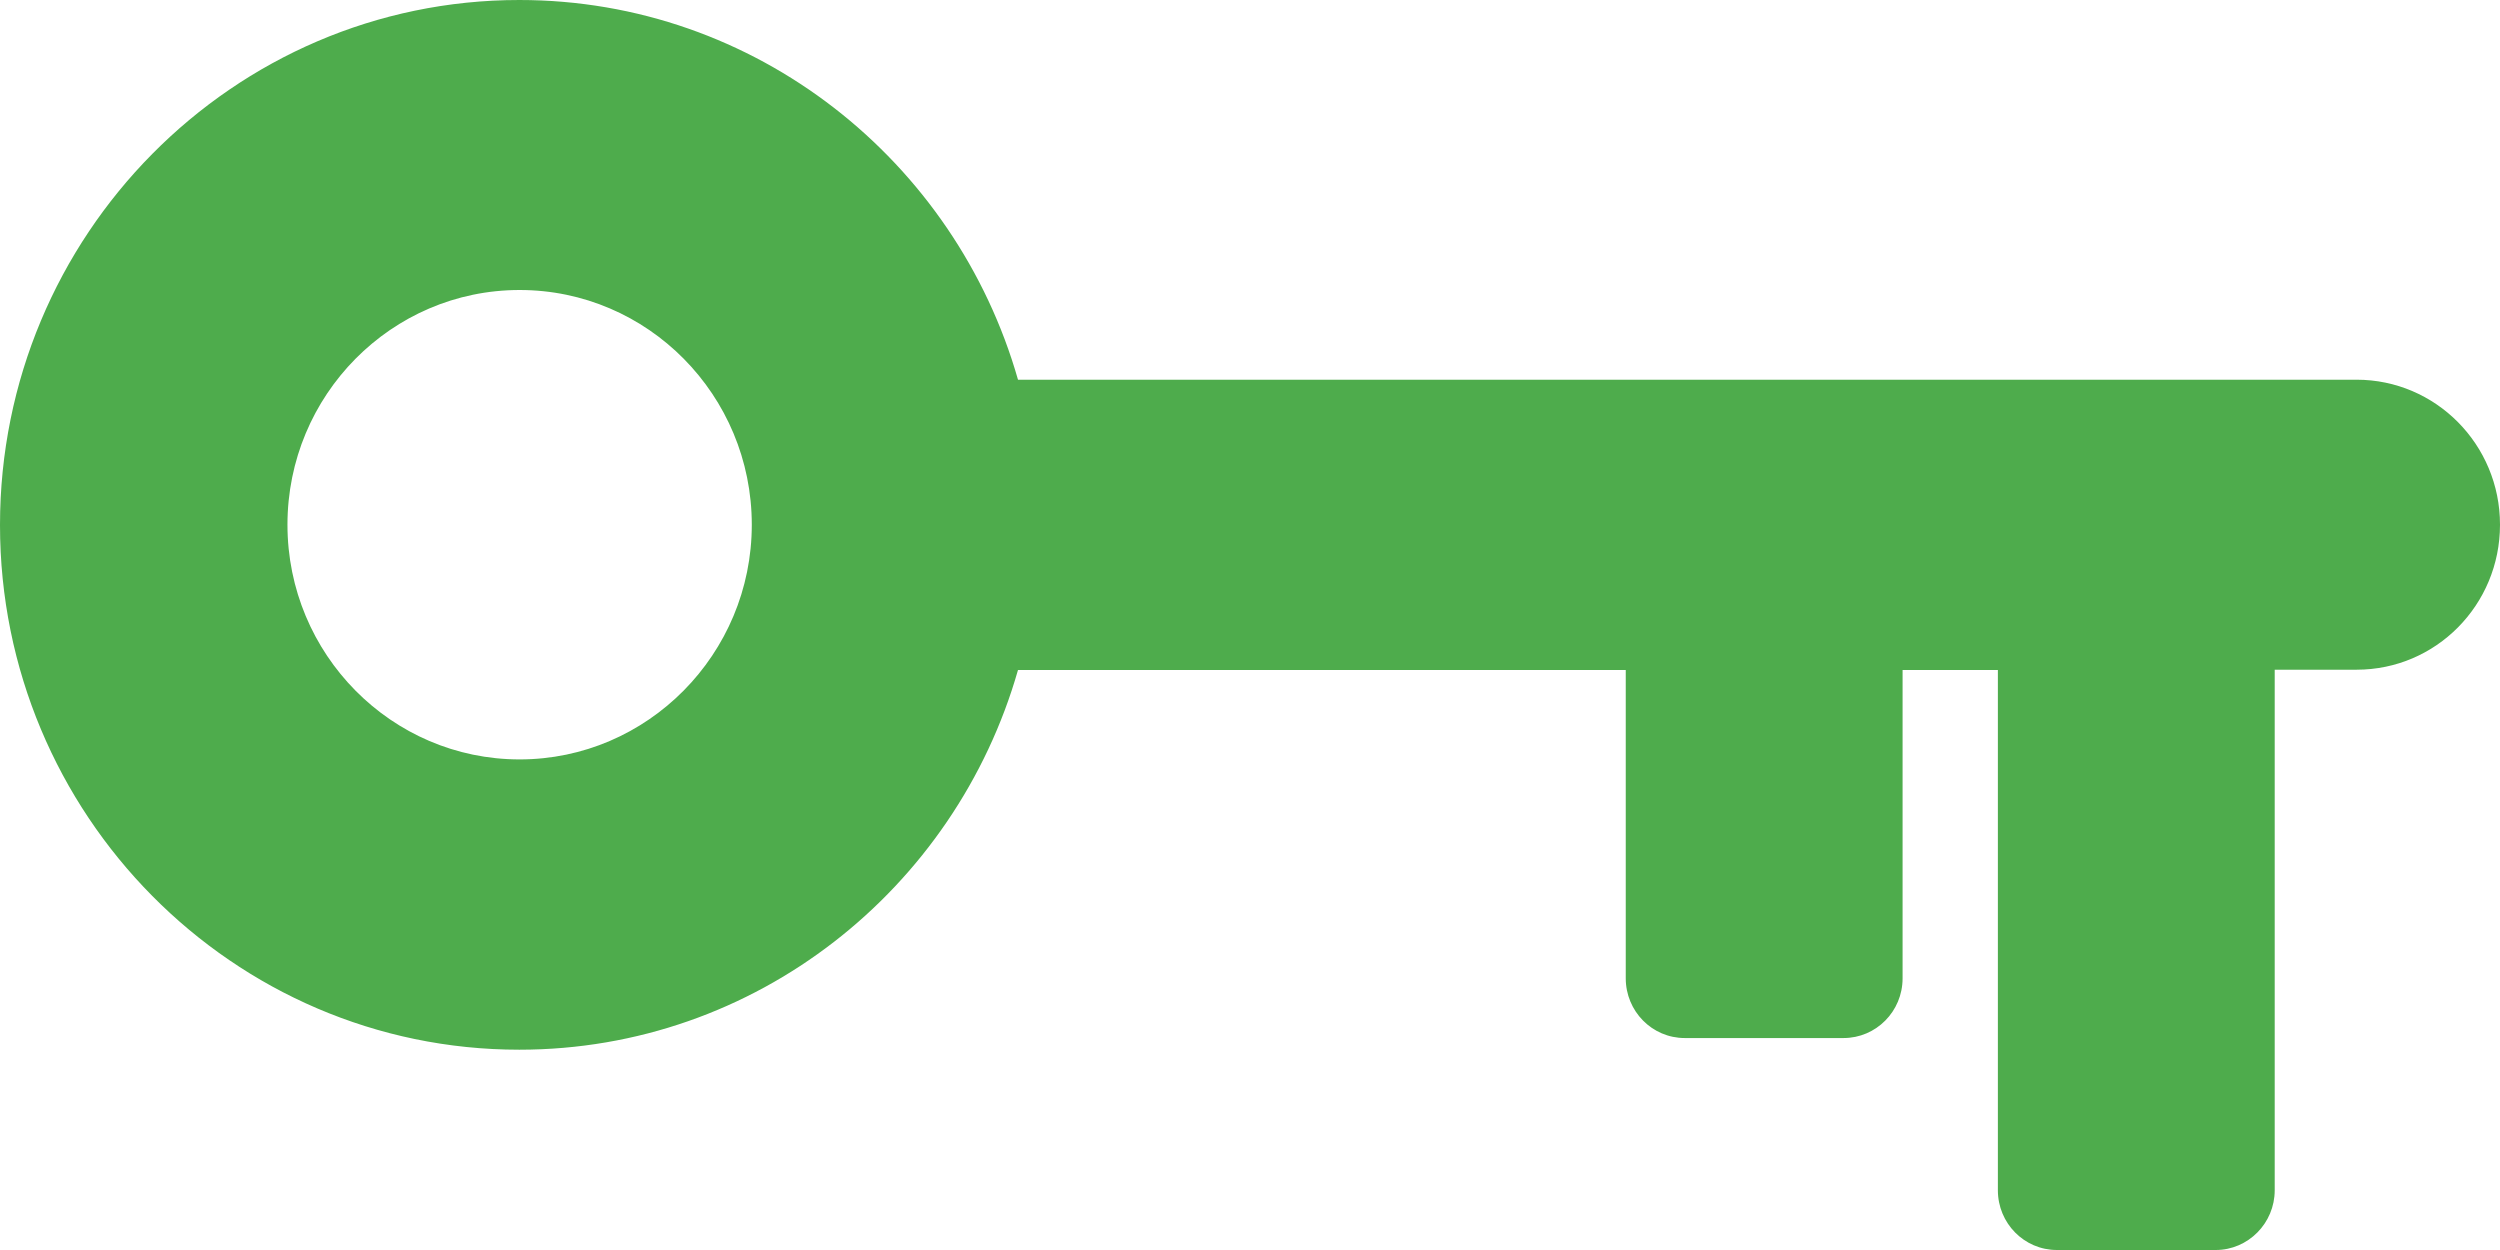 <svg width="60" height="30" viewBox="0 0 60 30" fill="none" xmlns="http://www.w3.org/2000/svg">
<path d="M54.593 28.567V16.073H56.558C58.463 16.073 60 14.519 60 12.593C60 10.667 58.455 9.113 56.558 9.113L24.432 9.113C22.932 3.859 18.14 0 12.463 0C5.594 0 0 5.648 0 12.601C0 19.545 5.587 25.193 12.463 25.193C18.14 25.193 22.932 21.334 24.432 16.08L39.018 16.08V23.48C39.018 24.268 39.648 24.913 40.435 24.913H44.245C45.024 24.913 45.662 24.276 45.662 23.48V16.08H47.949V28.567C47.949 29.356 48.579 30 49.366 30H53.176C53.956 30 54.593 29.356 54.593 28.567ZM12.471 18.226C9.396 18.226 6.899 15.701 6.899 12.593C6.899 9.484 9.396 6.96 12.471 6.96C15.546 6.96 18.043 9.484 18.043 12.593C18.043 15.701 15.538 18.226 12.471 18.226Z" fill="#4EAC4C"/>
</svg>
